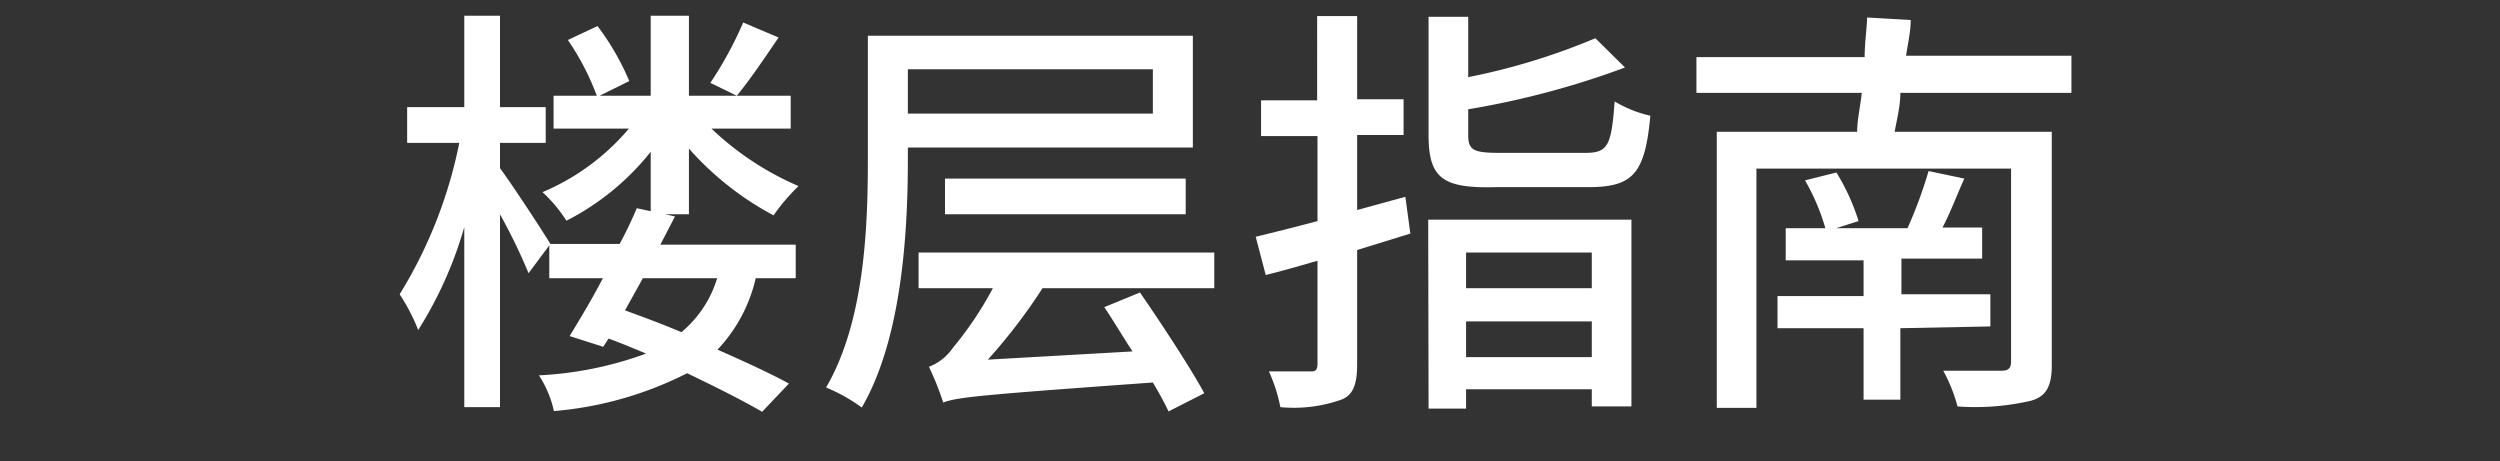 <svg id="Layer_1" data-name="Layer 1" xmlns="http://www.w3.org/2000/svg" viewBox="0 0 70 12.92"><rect x="0" y="0" width="70" height="12.92" fill="#333333" stroke="none"/><defs><style>.cls-1{fill:#fff;}</style></defs><title>다국어-chn</title><path class="cls-1" d="M18.49,6.85h3.79v.94H21.16a4.3,4.3,0,0,1-1.07,2c.77.34,1.47.66,2,.95l-.75.79c-.55-.32-1.29-.69-2.1-1.08a10.08,10.08,0,0,1-3.73,1.06,3,3,0,0,0-.42-1,10.12,10.12,0,0,0,3-.61c-.34-.14-.69-.29-1.05-.42l-.15.23-.94-.3c.27-.45.61-1,.93-1.62H15.38V6.87l-.58.78A16.15,16.15,0,0,0,14,6v5.4H13V6.36a11.13,11.13,0,0,1-1.29,2.88,5.49,5.49,0,0,0-.52-1A12.86,12.86,0,0,0,12.86,4H11.4V3H13V.44h1V3h1.28V4H14v.71c.33.44,1.22,1.8,1.41,2.12v0h1.94c.18-.33.34-.67.48-1l1.07.23ZM19.92,3.6a8.21,8.21,0,0,0,2.44,1.61,5.42,5.42,0,0,0-.7.82,8.47,8.47,0,0,1-2.37-1.87V6H18.22V4.25a7.18,7.18,0,0,1-2.36,1.93,4,4,0,0,0-.67-.8A6.43,6.43,0,0,0,17.61,3.6H15.5V2.68h1.21a7.08,7.08,0,0,0-.81-1.56l.83-.39a7.12,7.12,0,0,1,.89,1.54l-.83.41h1.43V.44h1.07V2.68h2.85V3.6ZM18,7.79l-.5.9c.52.19,1.06.39,1.58.61a3.14,3.14,0,0,0,1-1.51ZM21.8,1.05c-.4.59-.82,1.21-1.17,1.63l-.74-.36A10.61,10.61,0,0,0,20.81.63Z"/><path class="cls-1" d="M25.42,4.13v.34c0,2-.16,5-1.29,6.94a4.8,4.8,0,0,0-1-.56C24.21,9,24.3,6.35,24.3,4.48V1h9.1V4.13Zm0-2.19V3.18h6.86V1.94Zm3.77,6.13a15.62,15.62,0,0,1-1.53,2l4.05-.23c-.28-.43-.54-.87-.79-1.24l1-.41c.62.9,1.42,2.12,1.8,2.82l-1,.51c-.11-.23-.26-.51-.44-.81-4.86.35-5.46.41-5.87.56a8.07,8.07,0,0,0-.4-1,1.43,1.43,0,0,0,.67-.53A9.8,9.8,0,0,0,27.8,8.07H25.72v-1H34v1ZM26.46,6V5H33.2V6Z"/><path class="cls-1" d="M39.49,6.54,38,7V10.2c0,.58-.12.88-.47,1a4,4,0,0,1-1.68.2,4.45,4.45,0,0,0-.32-1c.5,0,1,0,1.14,0s.22,0,.22-.23V7.3c-.51.15-1,.29-1.45.4l-.28-1.07c.48-.12,1.07-.26,1.73-.44V3.81H35.31v-1h1.57V.45H38V2.78h1.3v1H38V5.88l1.35-.37Zm.5-.39h5.69v5.23H44.57V10.9H41.05v.54H40ZM44.4,4.28c.63,0,.72-.22.81-1.44a3.38,3.38,0,0,0,1,.4c-.15,1.62-.48,2-1.74,2H41.9C40.4,5.28,40,5,40,3.78V.47h1.11V2.16a18.23,18.23,0,0,0,3.56-1.09l.83.82a23.76,23.76,0,0,1-4.39,1.17v.72c0,.42.14.5.87.5ZM41.05,7.07v1h3.52v-1ZM44.57,10V9H41.05V10Z"/><path class="cls-1" d="M53.21,2.6c0,.38-.1.75-.16,1.09h4.4v6.53c0,.6-.16.88-.58,1a6.89,6.89,0,0,1-2.06.16,4.35,4.35,0,0,0-.4-1c.69,0,1.42,0,1.62,0s.28-.06.28-.26V4.72H49.18v6.7H48.07V3.69H52c0-.33.09-.71.13-1.09H47.5v-1h4.71c0-.39.06-.78.07-1.11L53.5.56c0,.32-.08.66-.13,1H58V2.6Zm0,6.59v2H52.18v-2H49.77v-.9h2.41v-1H50V6.39h1.11a5.93,5.93,0,0,0-.57-1.34l.88-.22a6,6,0,0,1,.62,1.36l-.63.2h2A12.42,12.42,0,0,0,54,4.79L55,5c-.21.47-.41,1-.61,1.37H55.5v.87H53.24v1h2.49v.9Z"/></svg>